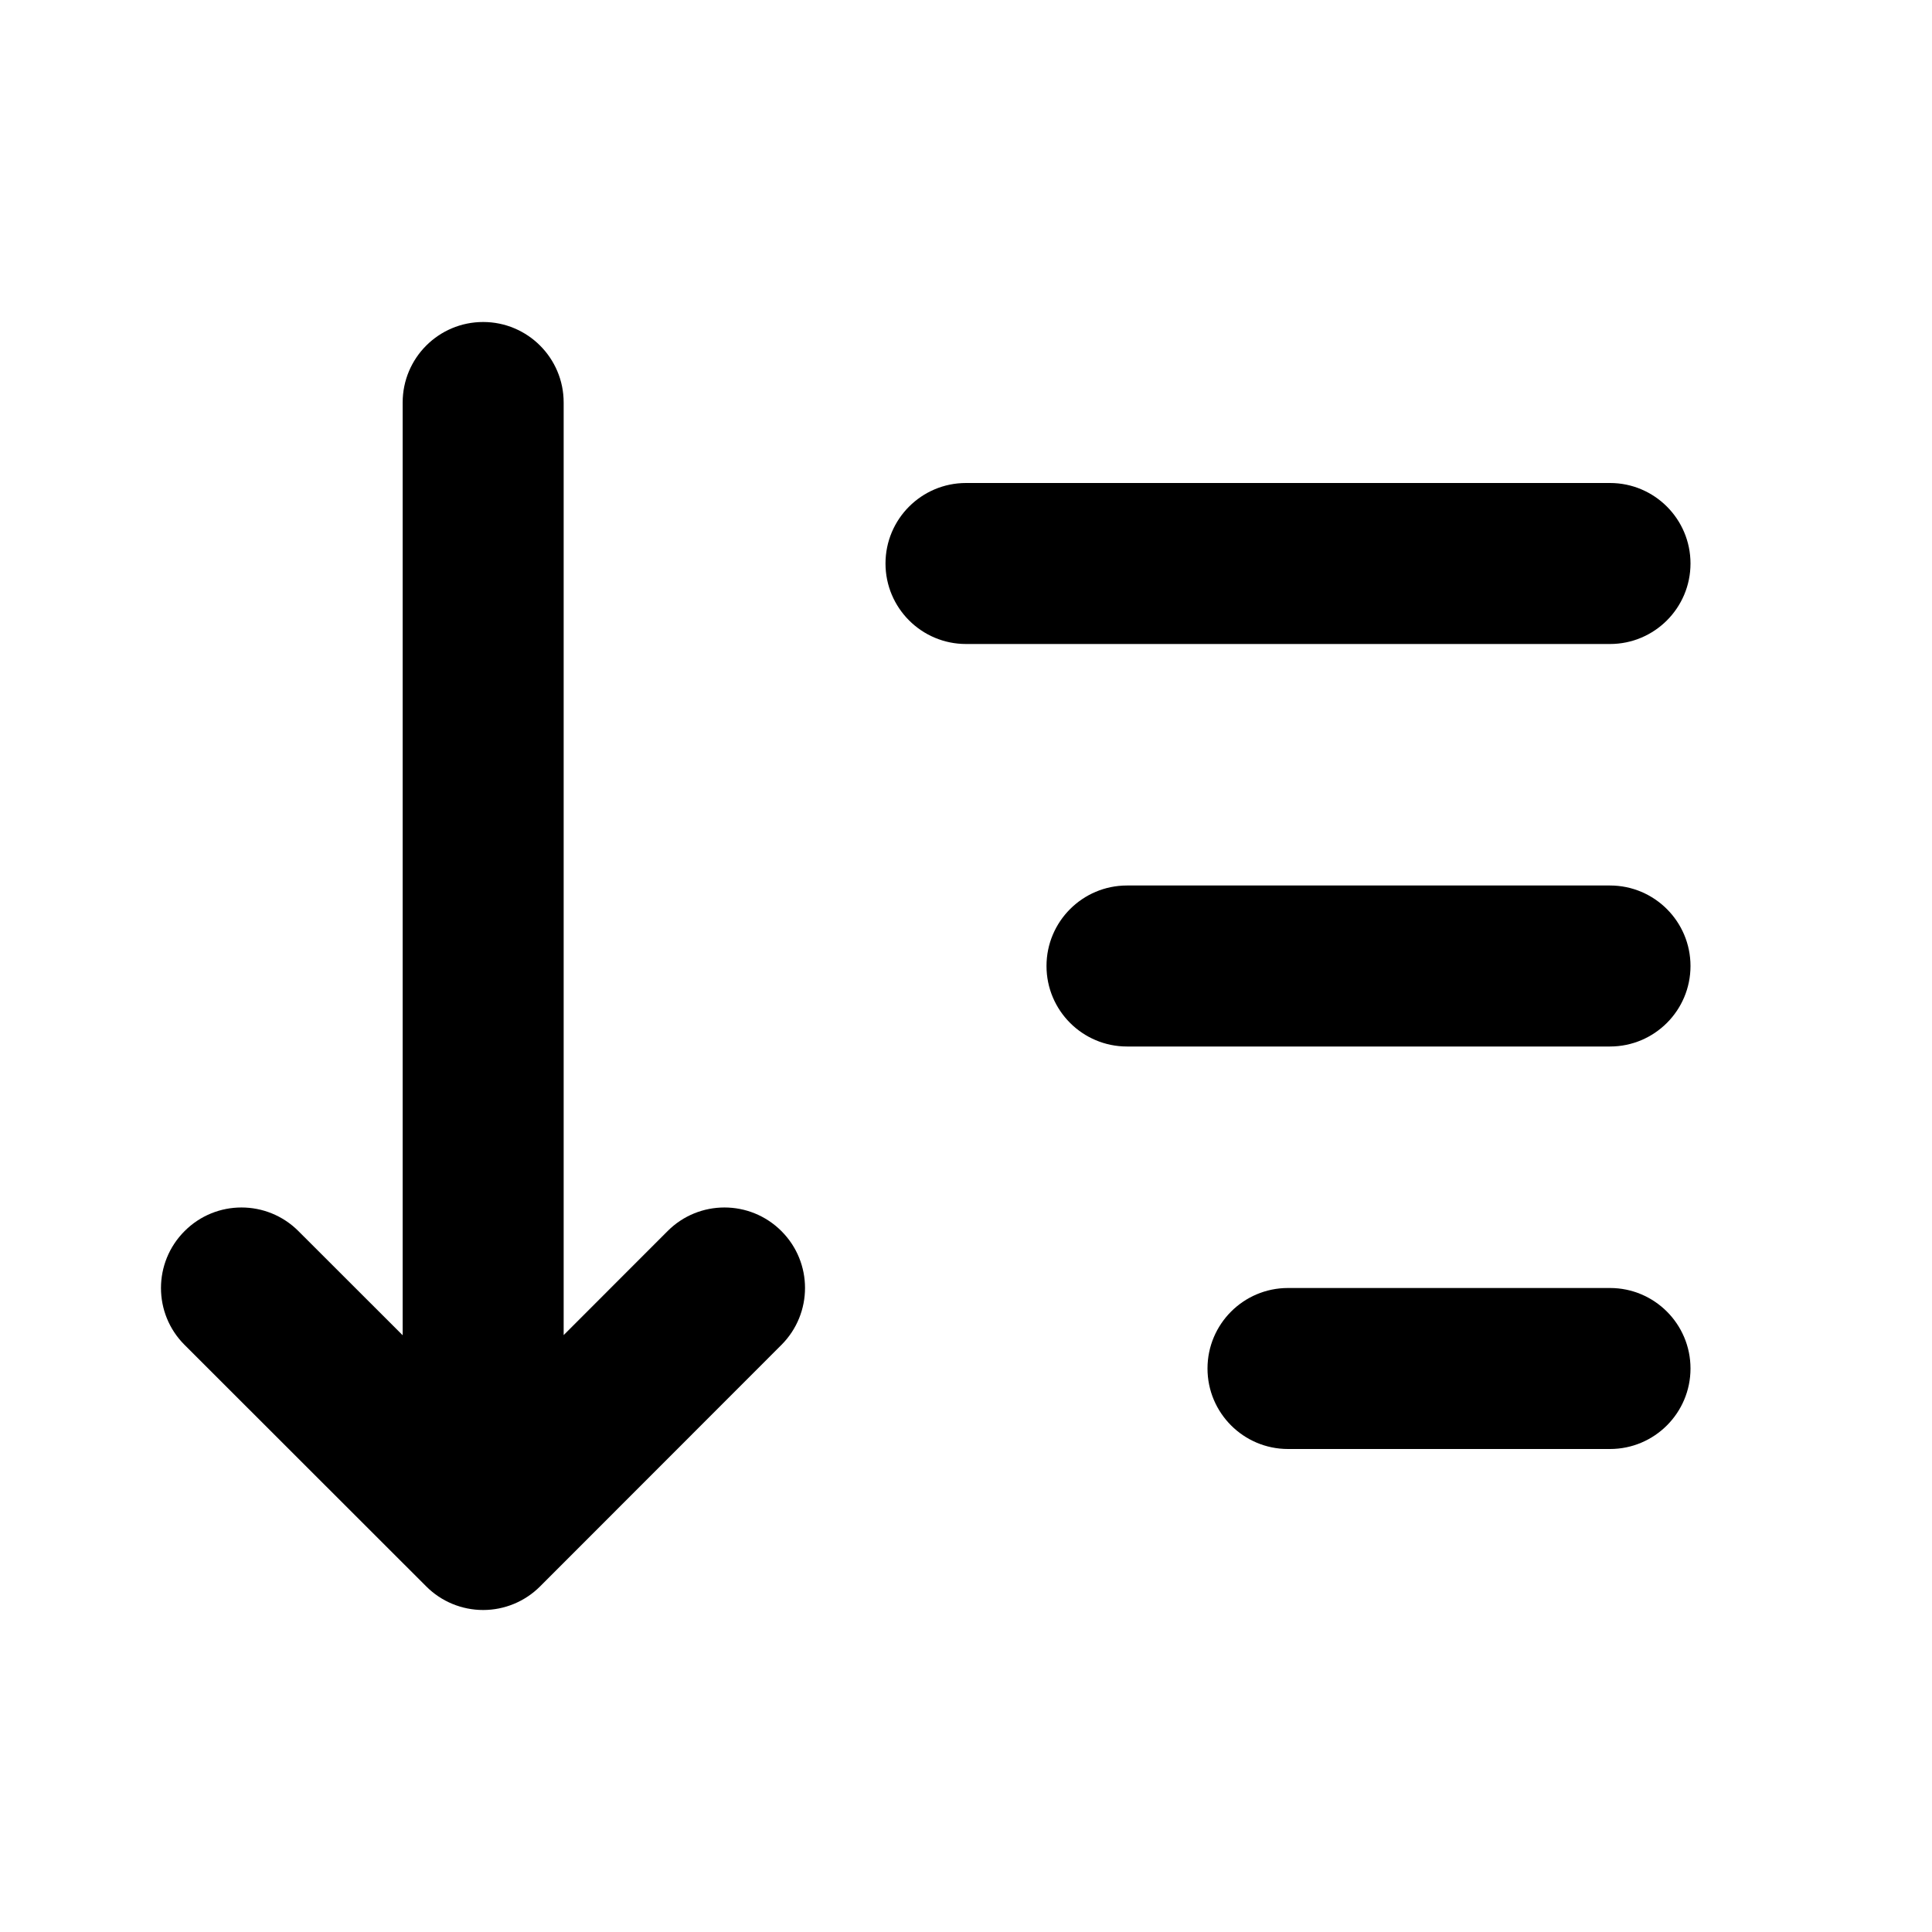 <svg width="24" height="24" viewBox="0 0 24 24" fill="none" xmlns="http://www.w3.org/2000/svg">
<path d="M6.002 4C6.554 4 7.002 4.448 7.002 5V16.585L8.293 15.293C8.683 14.902 9.316 14.902 9.707 15.293C10.098 15.683 10.098 16.316 9.707 16.707L6.709 19.707C6.521 19.895 6.267 20 6.002 20C5.737 20 5.482 19.895 5.295 19.707L2.293 16.707C1.902 16.317 1.902 15.684 2.293 15.293C2.683 14.902 3.316 14.902 3.707 15.293L5.002 16.587V5C5.002 4.448 5.449 4 6.002 4Z" fill="black"/>
<path d="M12 6C11.448 6 11 6.448 11 7C11 7.552 11.448 8 12 8H20C20.552 8 21 7.552 21 7C21 6.448 20.552 6 20 6H12Z" fill="black"/>
<path d="M16 16C15.448 16 15 16.448 15 17C15 17.552 15.448 18 16 18H20C20.552 18 21 17.552 21 17C21 16.448 20.552 16 20 16H16Z" fill="black"/>
<path d="M13 12C13 11.448 13.448 11 14 11H20C20.552 11 21 11.448 21 12C21 12.552 20.552 13 20 13H14C13.448 13 13 12.552 13 12Z" fill="black"/>
</svg>
